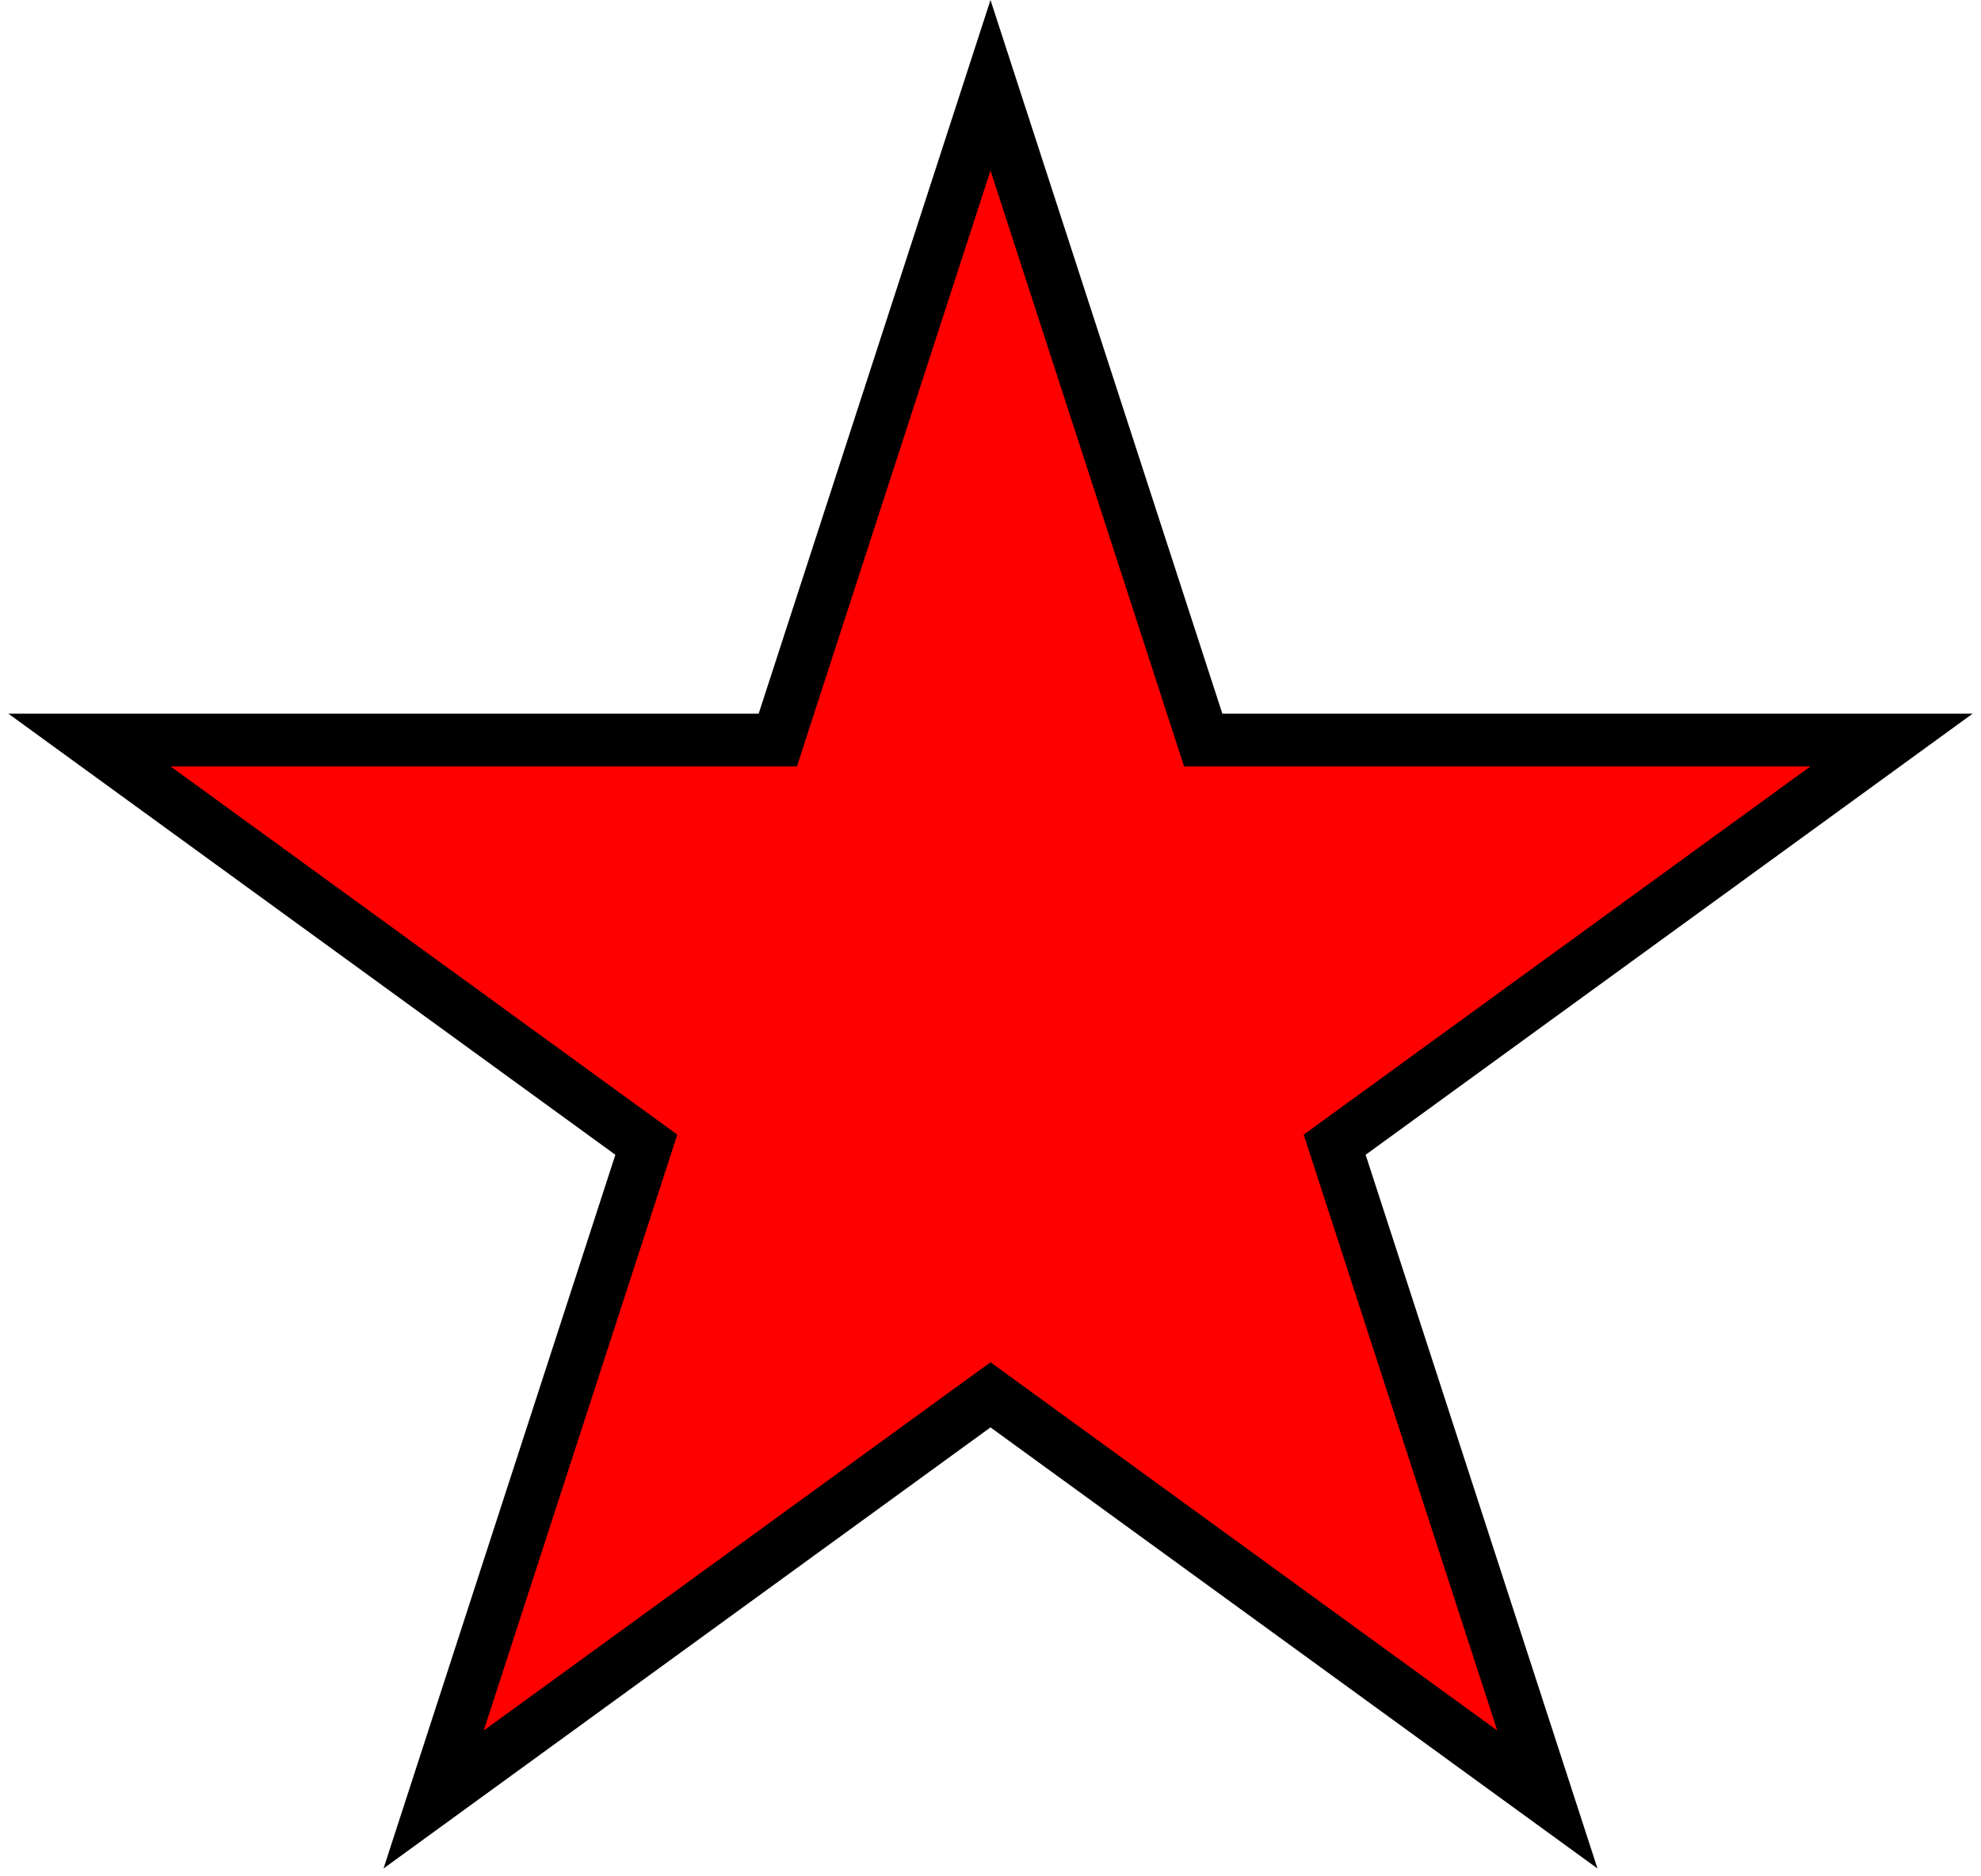 <svg width="188" height="178" viewBox="0 0 188 178" fill="none" xmlns="http://www.w3.org/2000/svg">
<path d="M94 8.09L113.625 68.489L114.186 70.216H116.002L179.509 70.216L128.131 107.545L126.662 108.612L127.223 110.34L146.848 170.739L95.469 133.41L94 132.343L92.531 133.41L41.152 170.739L60.777 110.34L61.338 108.612L59.869 107.545L8.491 70.216L71.998 70.216H73.814L74.375 68.489L94 8.09Z" fill="#FF0000" stroke="black" stroke-width="5"/>
</svg>
